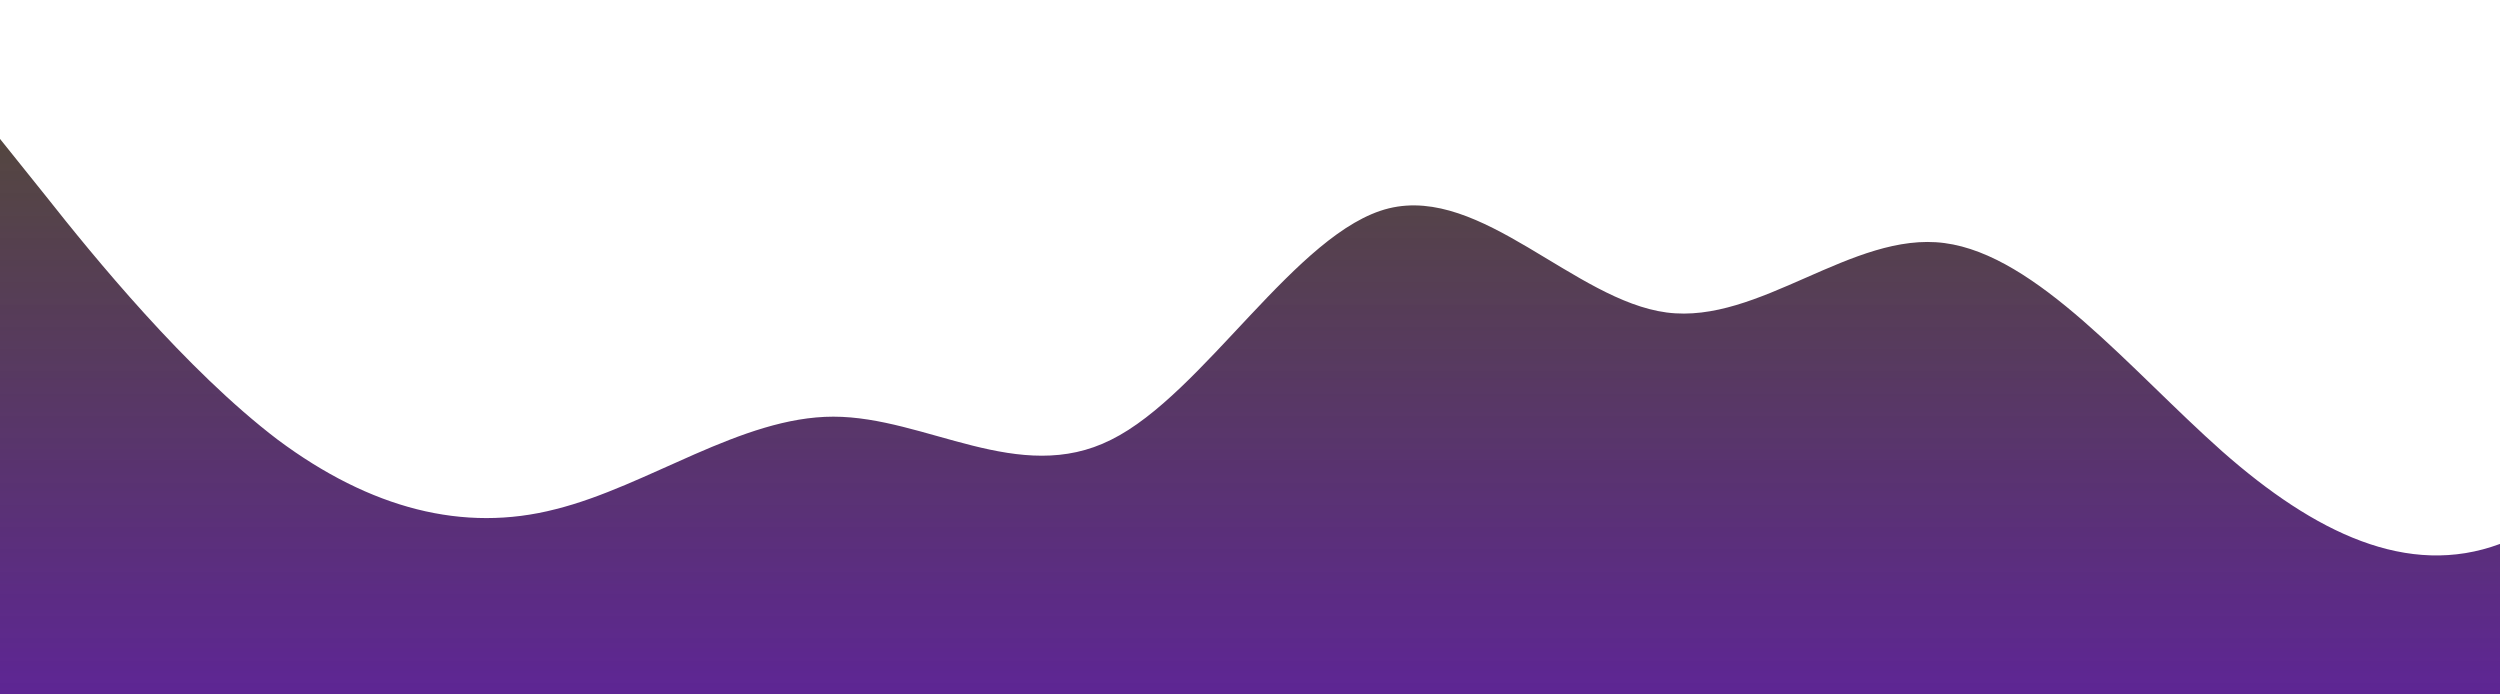 <?xml version="1.0" standalone="no"?>
<svg xmlns:xlink="http://www.w3.org/1999/xlink" id="wave" style="transform:rotate(0deg); transition: 0.3s" viewBox="0 0 1440 400" version="1.1" xmlns="http://www.w3.org/2000/svg"><defs><linearGradient id="sw-gradient-0" x1="0" x2="0" y1="1" y2="0"><stop stop-color="rgba(93.924, 37.752, 148.409, 1)" offset="0%"/><stop stop-color="rgba(61.891, 52.089, 30.421, 0.89)" offset="100%"/></linearGradient></defs><path style="transform:translate(0, 0px); opacity:1" fill="url(#sw-gradient-0)" d="M0,80L26.7,113.3C53.3,147,107,213,160,253.3C213.3,293,267,307,320,293.3C373.3,280,427,240,480,240C533.3,240,587,280,640,253.3C693.3,227,747,133,800,120C853.3,107,907,173,960,180C1013.3,187,1067,133,1120,140C1173.3,147,1227,213,1280,260C1333.3,307,1387,333,1440,313.3C1493.3,293,1547,227,1600,186.7C1653.3,147,1707,133,1760,106.7C1813.3,80,1867,40,1920,40C1973.3,40,2027,80,2080,93.3C2133.3,107,2187,93,2240,120C2293.3,147,2347,213,2400,206.7C2453.3,200,2507,120,2560,120C2613.3,120,2667,200,2720,193.3C2773.3,187,2827,93,2880,66.7C2933.3,40,2987,80,3040,100C3093.3,120,3147,120,3200,140C3253.3,160,3307,200,3360,206.7C3413.3,213,3467,187,3520,166.7C3573.3,147,3627,133,3680,126.7C3733.3,120,3787,120,3813,120L3840,120L3840,400L3813.3,400C3786.7,400,3733,400,3680,400C3626.7,400,3573,400,3520,400C3466.7,400,3413,400,3360,400C3306.7,400,3253,400,3200,400C3146.7,400,3093,400,3040,400C2986.7,400,2933,400,2880,400C2826.7,400,2773,400,2720,400C2666.7,400,2613,400,2560,400C2506.7,400,2453,400,2400,400C2346.7,400,2293,400,2240,400C2186.7,400,2133,400,2080,400C2026.7,400,1973,400,1920,400C1866.7,400,1813,400,1760,400C1706.7,400,1653,400,1600,400C1546.7,400,1493,400,1440,400C1386.7,400,1333,400,1280,400C1226.7,400,1173,400,1120,400C1066.7,400,1013,400,960,400C906.7,400,853,400,800,400C746.7,400,693,400,640,400C586.7,400,533,400,480,400C426.7,400,373,400,320,400C266.7,400,213,400,160,400C106.7,400,53,400,27,400L0,400Z"/></svg>